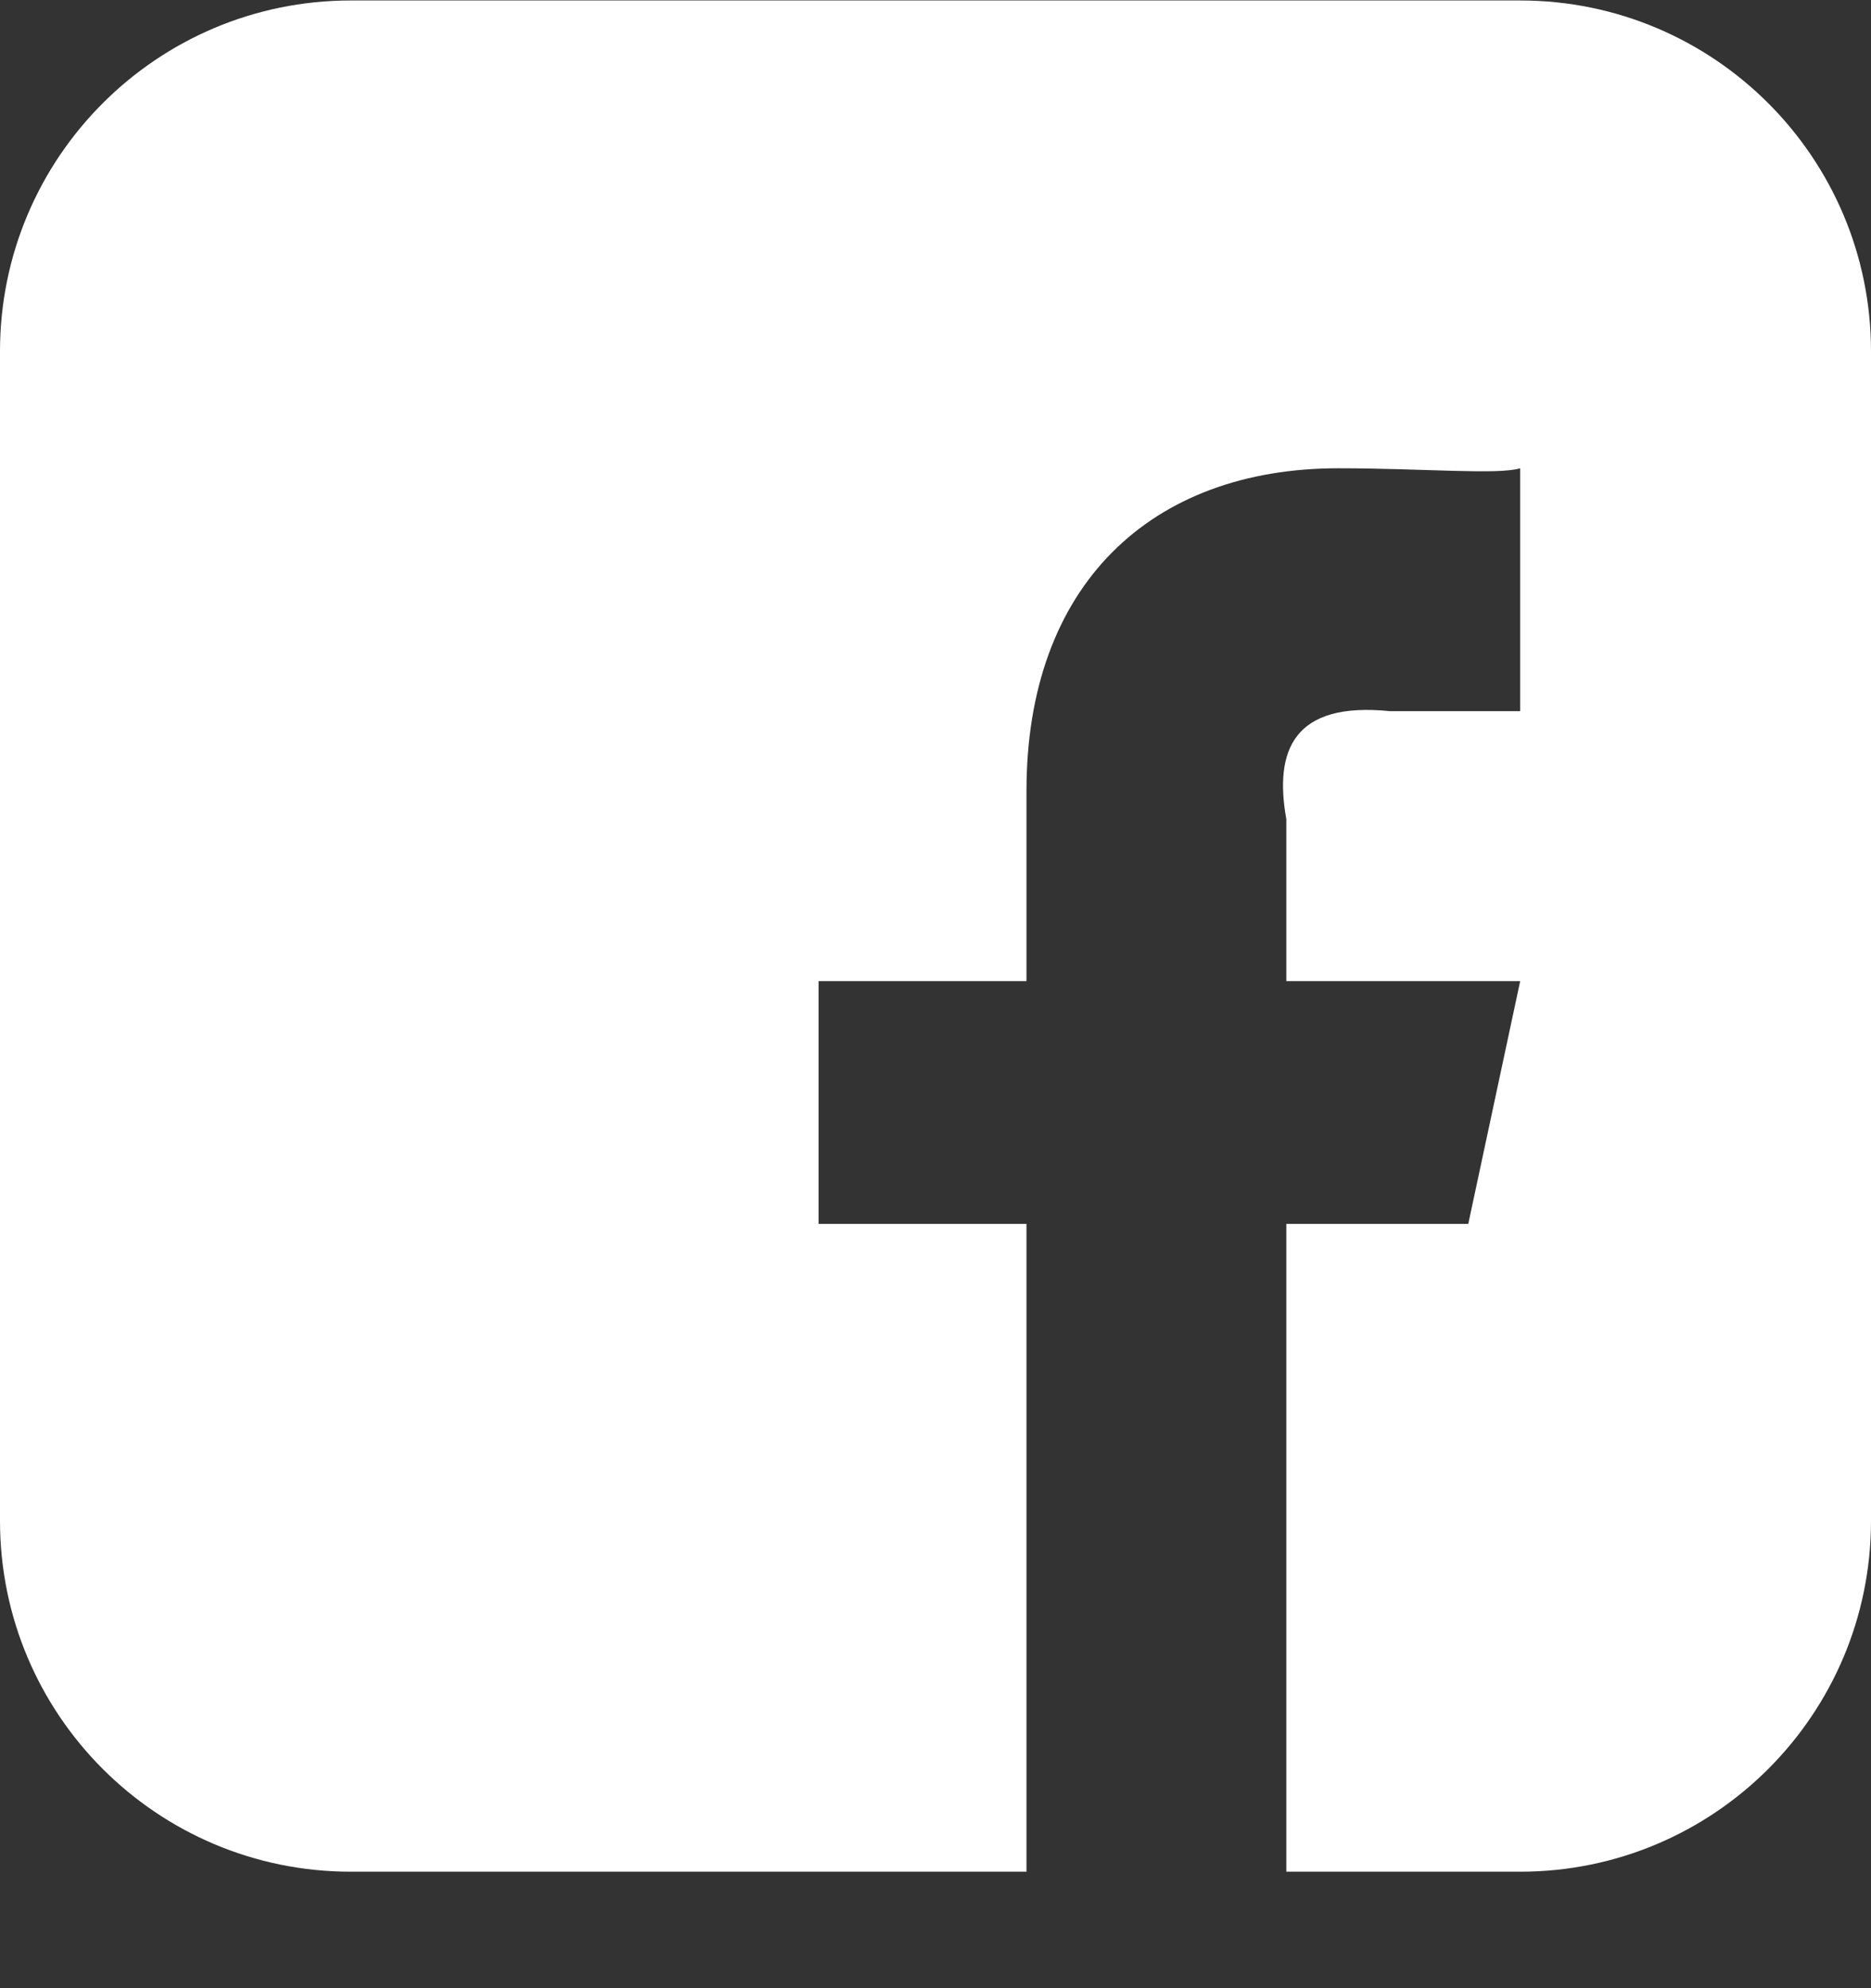 <svg width="16" height="17" viewBox="0 0 16 17" fill="none" xmlns="http://www.w3.org/2000/svg">
<rect x="0" y="0" width="16" height="17" fill="#333333" stroke="none"/>
<path fill-rule="evenodd" clip-rule="evenodd" d="M3 0.004H13C14.657 0.004 16 1.347 16 3.004V13.004C16 14.661 14.657 16.004 13 16.004H3C1.343 16.004 0 14.661 0 13.004V3.004C0 1.347 1.343 0.004 3 0.004ZM11 10.465H12.556L13 8.389H11V7.004C10.895 6.417 11.06 5.996 11.889 6.081H13V4.004C12.812 4.062 12.166 4.004 11.444 4.004C9.847 4.004 8.774 4.998 8.778 6.773V8.389H7V10.465H8.778V16.004H11V10.465Z" fill="white"/>
</svg>

